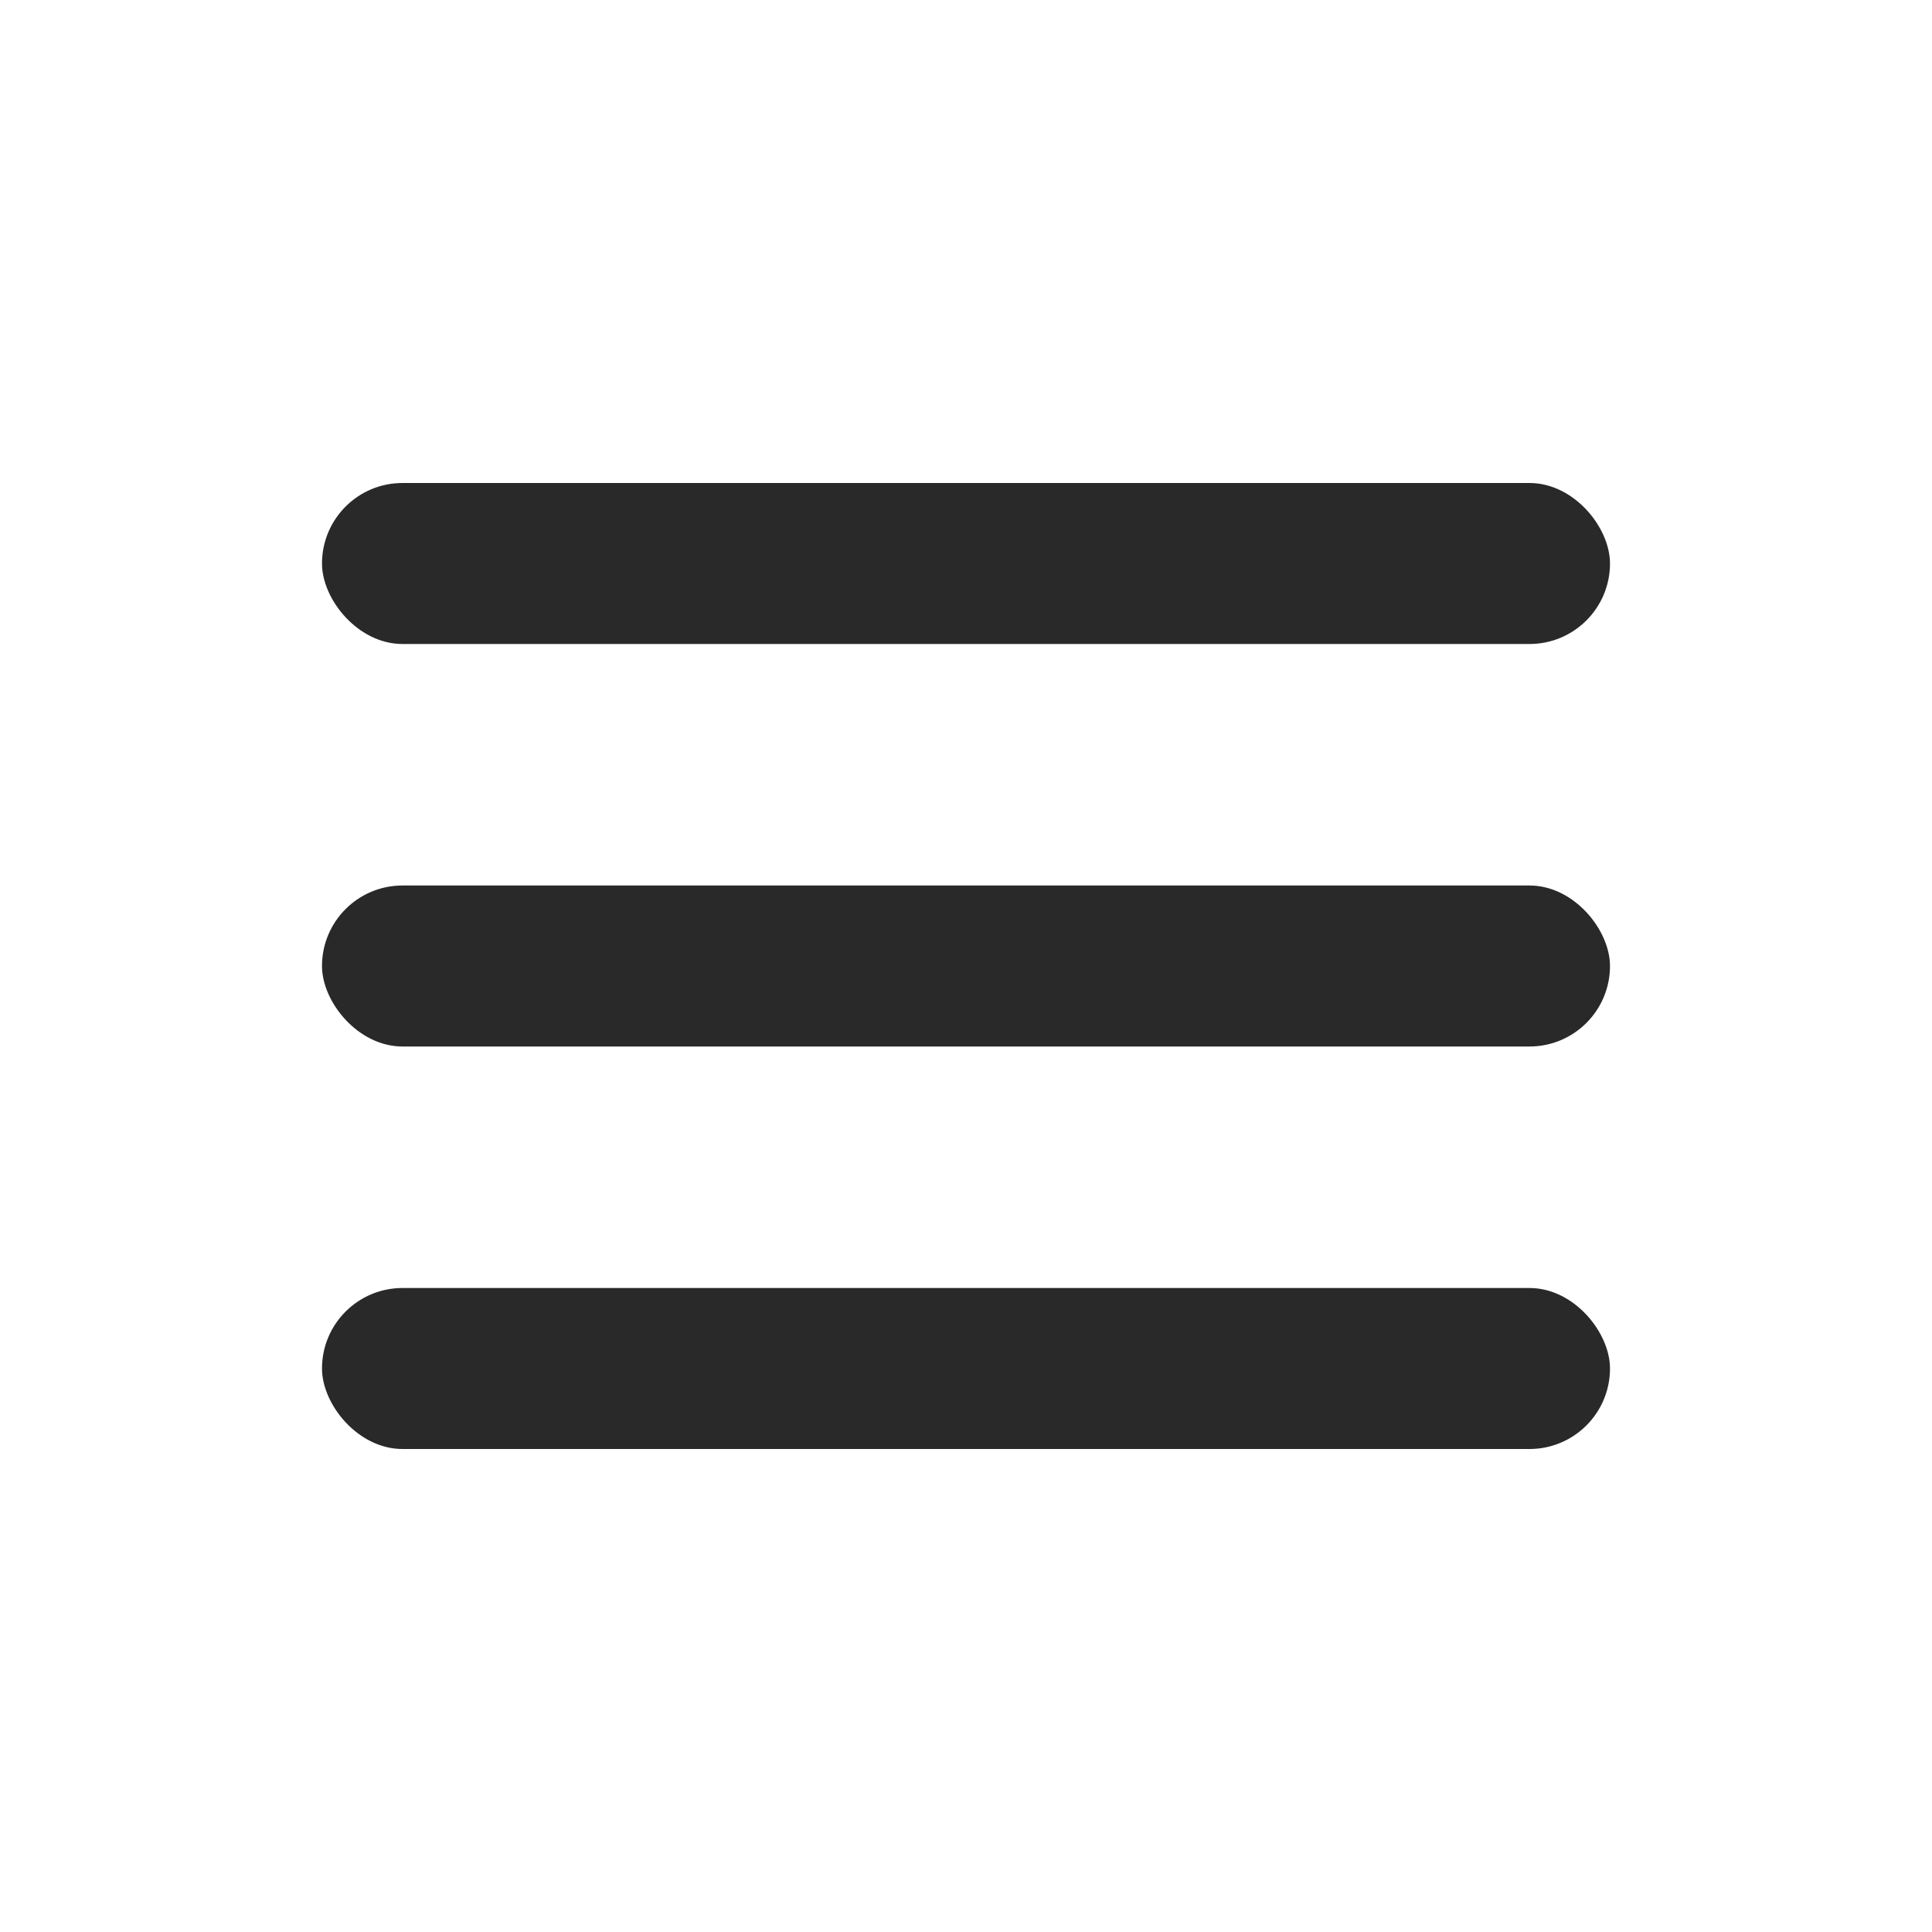 <svg width="24" height="24" viewBox="0 0 24 24" fill="none" xmlns="http://www.w3.org/2000/svg">
<rect x="4" y="6" width="16" height="2" rx="1" fill="#292929"/>
<rect x="4" y="11" width="16" height="2" rx="1" fill="#292929"/>
<rect x="4" y="16" width="16" height="2" rx="1" fill="#292929"/>
</svg>
